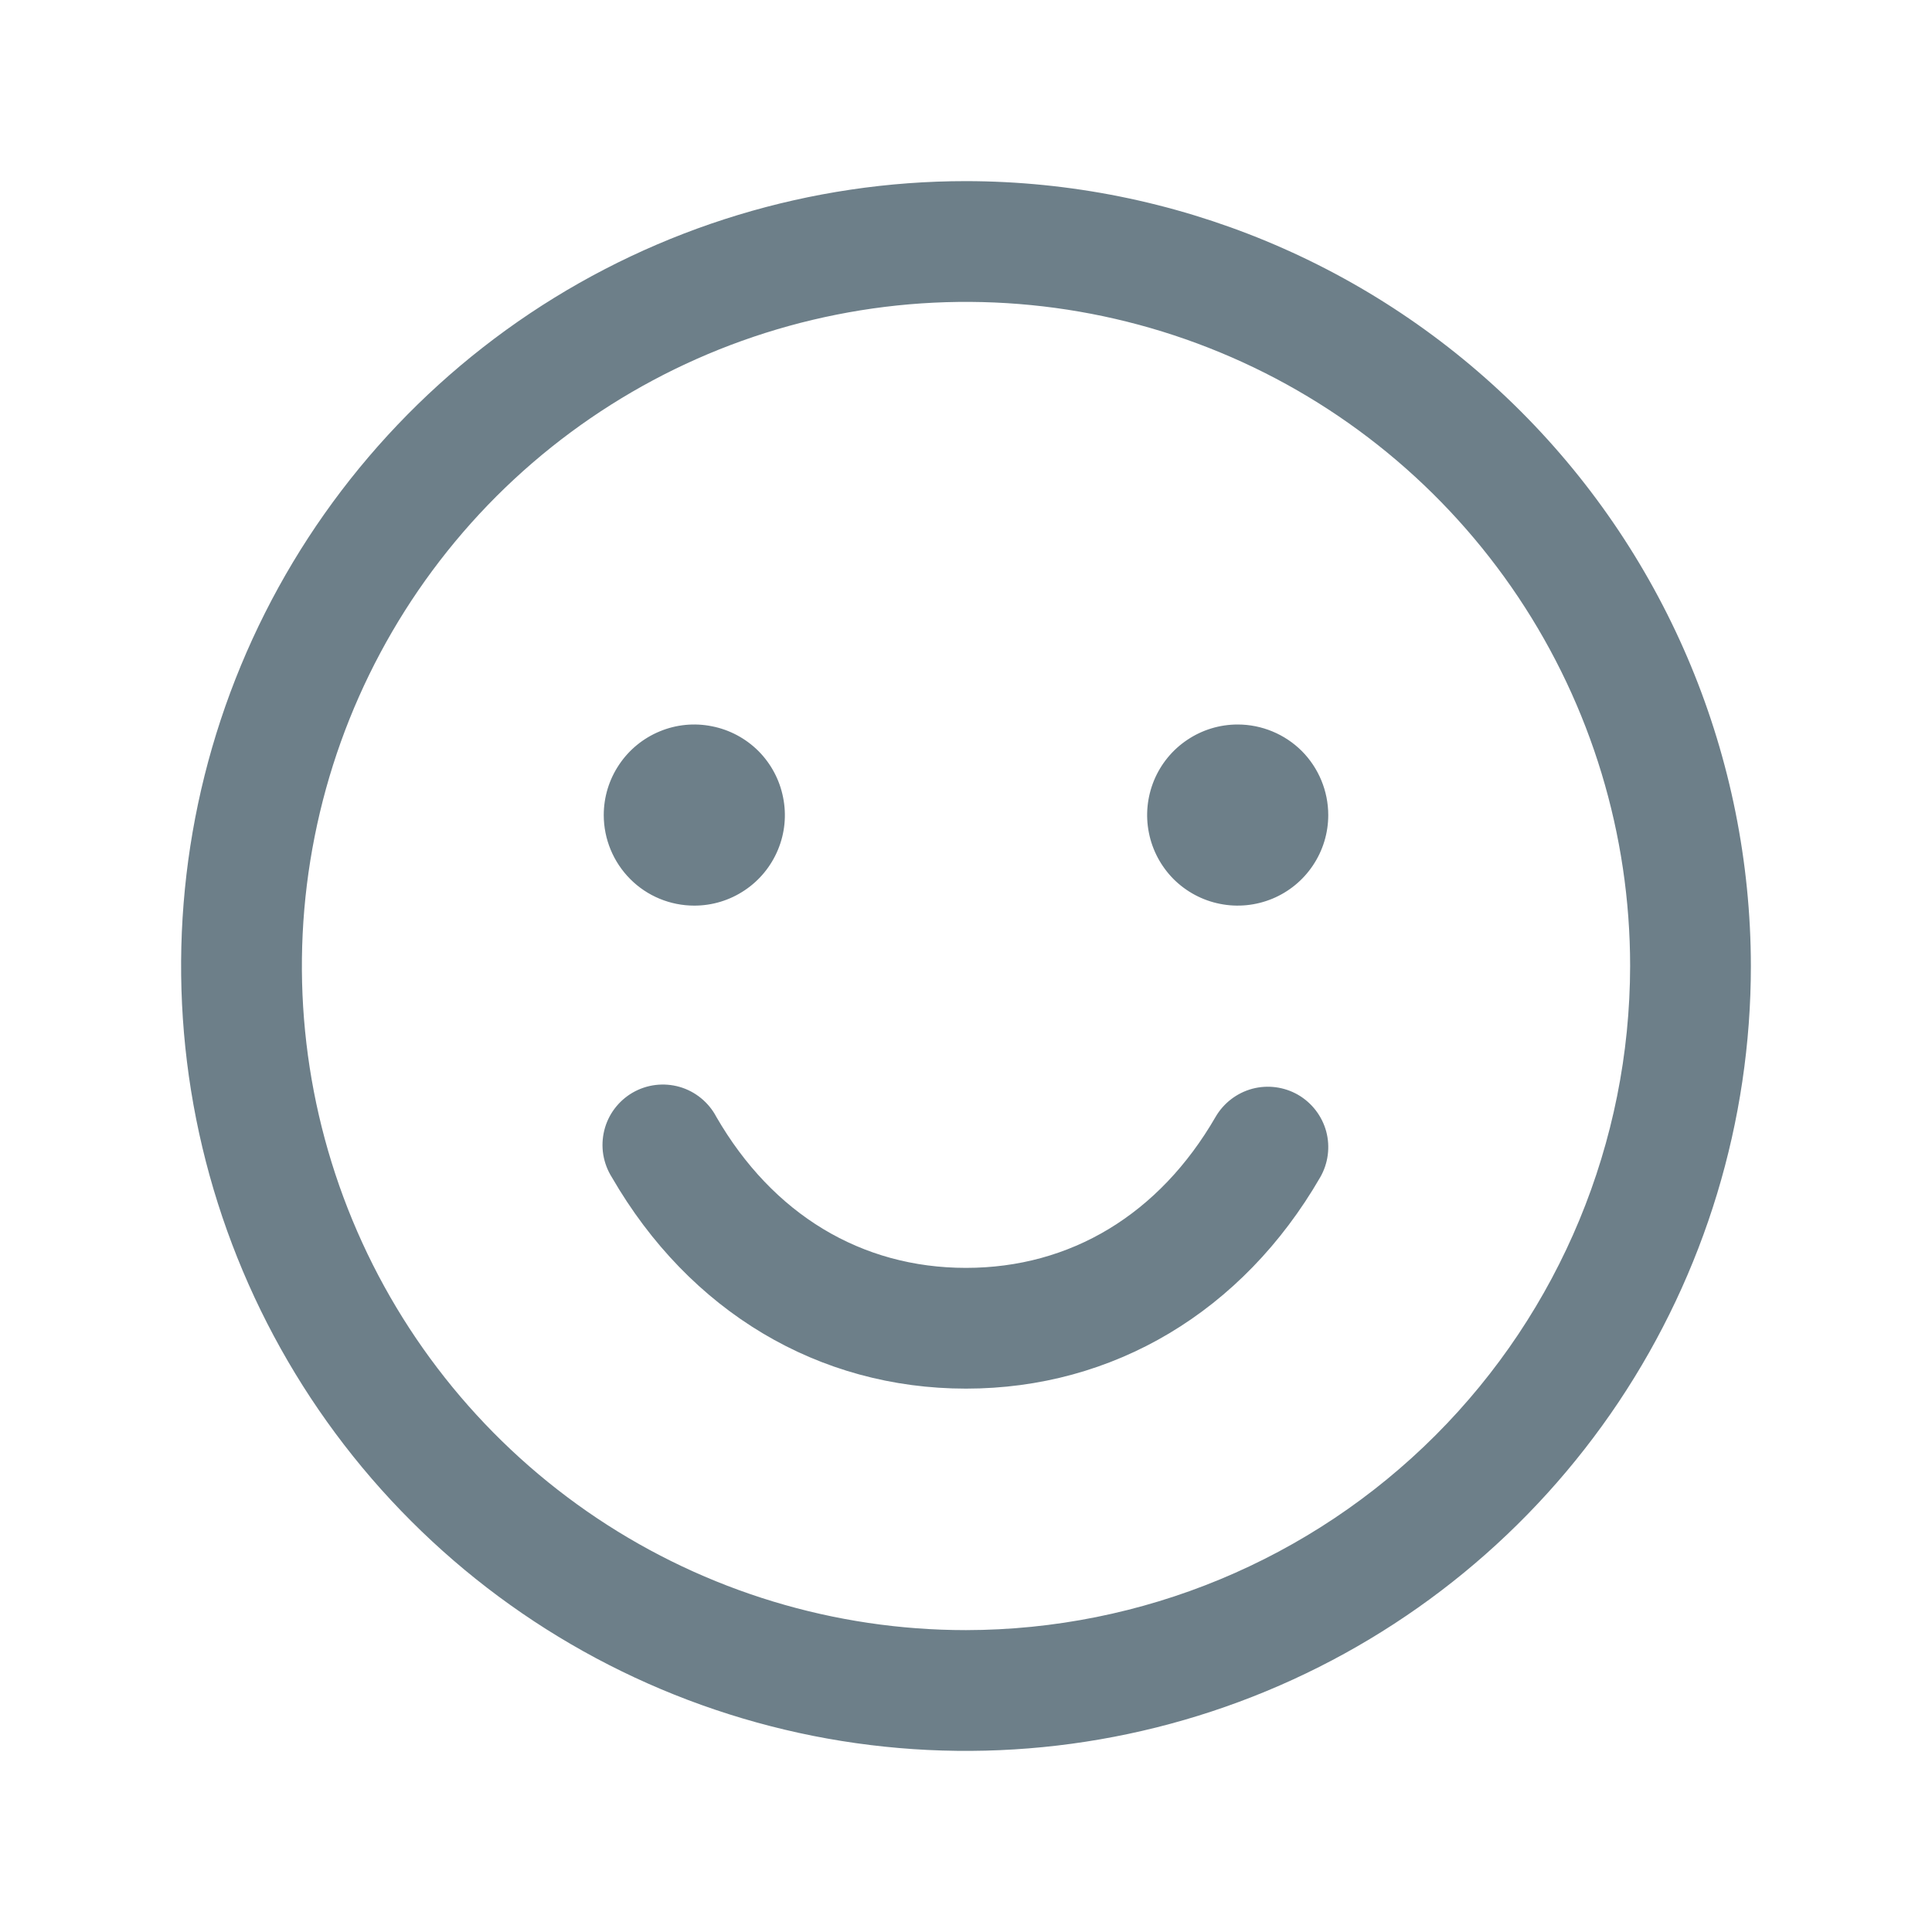 <svg width="24" height="24" viewBox="0 0 24 24" fill="none" xmlns="http://www.w3.org/2000/svg">
<path d="M12 2.25C10.072 2.25 8.187 2.822 6.583 3.893C4.98 4.965 3.73 6.487 2.992 8.269C2.254 10.05 2.061 12.011 2.437 13.902C2.814 15.793 3.742 17.531 5.106 18.894C6.469 20.258 8.207 21.186 10.098 21.563C11.989 21.939 13.95 21.746 15.731 21.008C17.513 20.27 19.035 19.02 20.107 17.417C21.178 15.813 21.75 13.928 21.75 12C21.747 9.415 20.719 6.937 18.891 5.109C17.063 3.281 14.585 2.253 12 2.25ZM12 20.25C10.368 20.25 8.773 19.766 7.417 18.86C6.06 17.953 5.002 16.665 4.378 15.157C3.754 13.65 3.59 11.991 3.909 10.39C4.227 8.79 5.013 7.32 6.166 6.166C7.32 5.013 8.79 4.227 10.39 3.909C11.991 3.59 13.65 3.754 15.157 4.378C16.665 5.002 17.953 6.06 18.86 7.417C19.766 8.773 20.25 10.368 20.25 12C20.247 14.187 19.378 16.284 17.831 17.831C16.284 19.378 14.187 20.247 12 20.25ZM7.5 10.125C7.5 9.902 7.566 9.685 7.69 9.5C7.813 9.315 7.989 9.171 8.194 9.086C8.4 9 8.626 8.978 8.844 9.022C9.063 9.065 9.263 9.172 9.421 9.329C9.578 9.487 9.685 9.687 9.728 9.906C9.772 10.124 9.75 10.35 9.664 10.556C9.579 10.761 9.435 10.937 9.25 11.06C9.065 11.184 8.848 11.25 8.625 11.25C8.327 11.25 8.04 11.132 7.83 10.921C7.619 10.71 7.5 10.423 7.5 10.125ZM16.5 10.125C16.5 10.348 16.434 10.565 16.31 10.75C16.187 10.935 16.011 11.079 15.806 11.164C15.6 11.249 15.374 11.272 15.155 11.228C14.937 11.185 14.737 11.078 14.579 10.921C14.422 10.763 14.315 10.563 14.272 10.345C14.228 10.126 14.251 9.9 14.336 9.694C14.421 9.489 14.565 9.313 14.75 9.19C14.935 9.066 15.152 9 15.375 9C15.673 9 15.96 9.119 16.171 9.329C16.381 9.54 16.5 9.827 16.5 10.125ZM16.4 14.625C15.435 16.293 13.831 17.25 12 17.25C10.169 17.25 8.566 16.294 7.601 14.625C7.547 14.54 7.511 14.444 7.494 14.344C7.478 14.245 7.482 14.143 7.506 14.044C7.53 13.946 7.573 13.854 7.634 13.773C7.695 13.692 7.771 13.624 7.859 13.573C7.946 13.523 8.043 13.49 8.144 13.478C8.244 13.466 8.346 13.474 8.443 13.502C8.54 13.53 8.631 13.578 8.709 13.642C8.787 13.706 8.852 13.785 8.899 13.875C9.599 15.085 10.7 15.75 12 15.75C13.3 15.75 14.401 15.084 15.1 13.875C15.2 13.703 15.364 13.577 15.556 13.525C15.748 13.474 15.953 13.501 16.125 13.6C16.297 13.7 16.423 13.864 16.475 14.056C16.526 14.248 16.499 14.453 16.4 14.625Z" fill="#6D7F89"/>
</svg>
